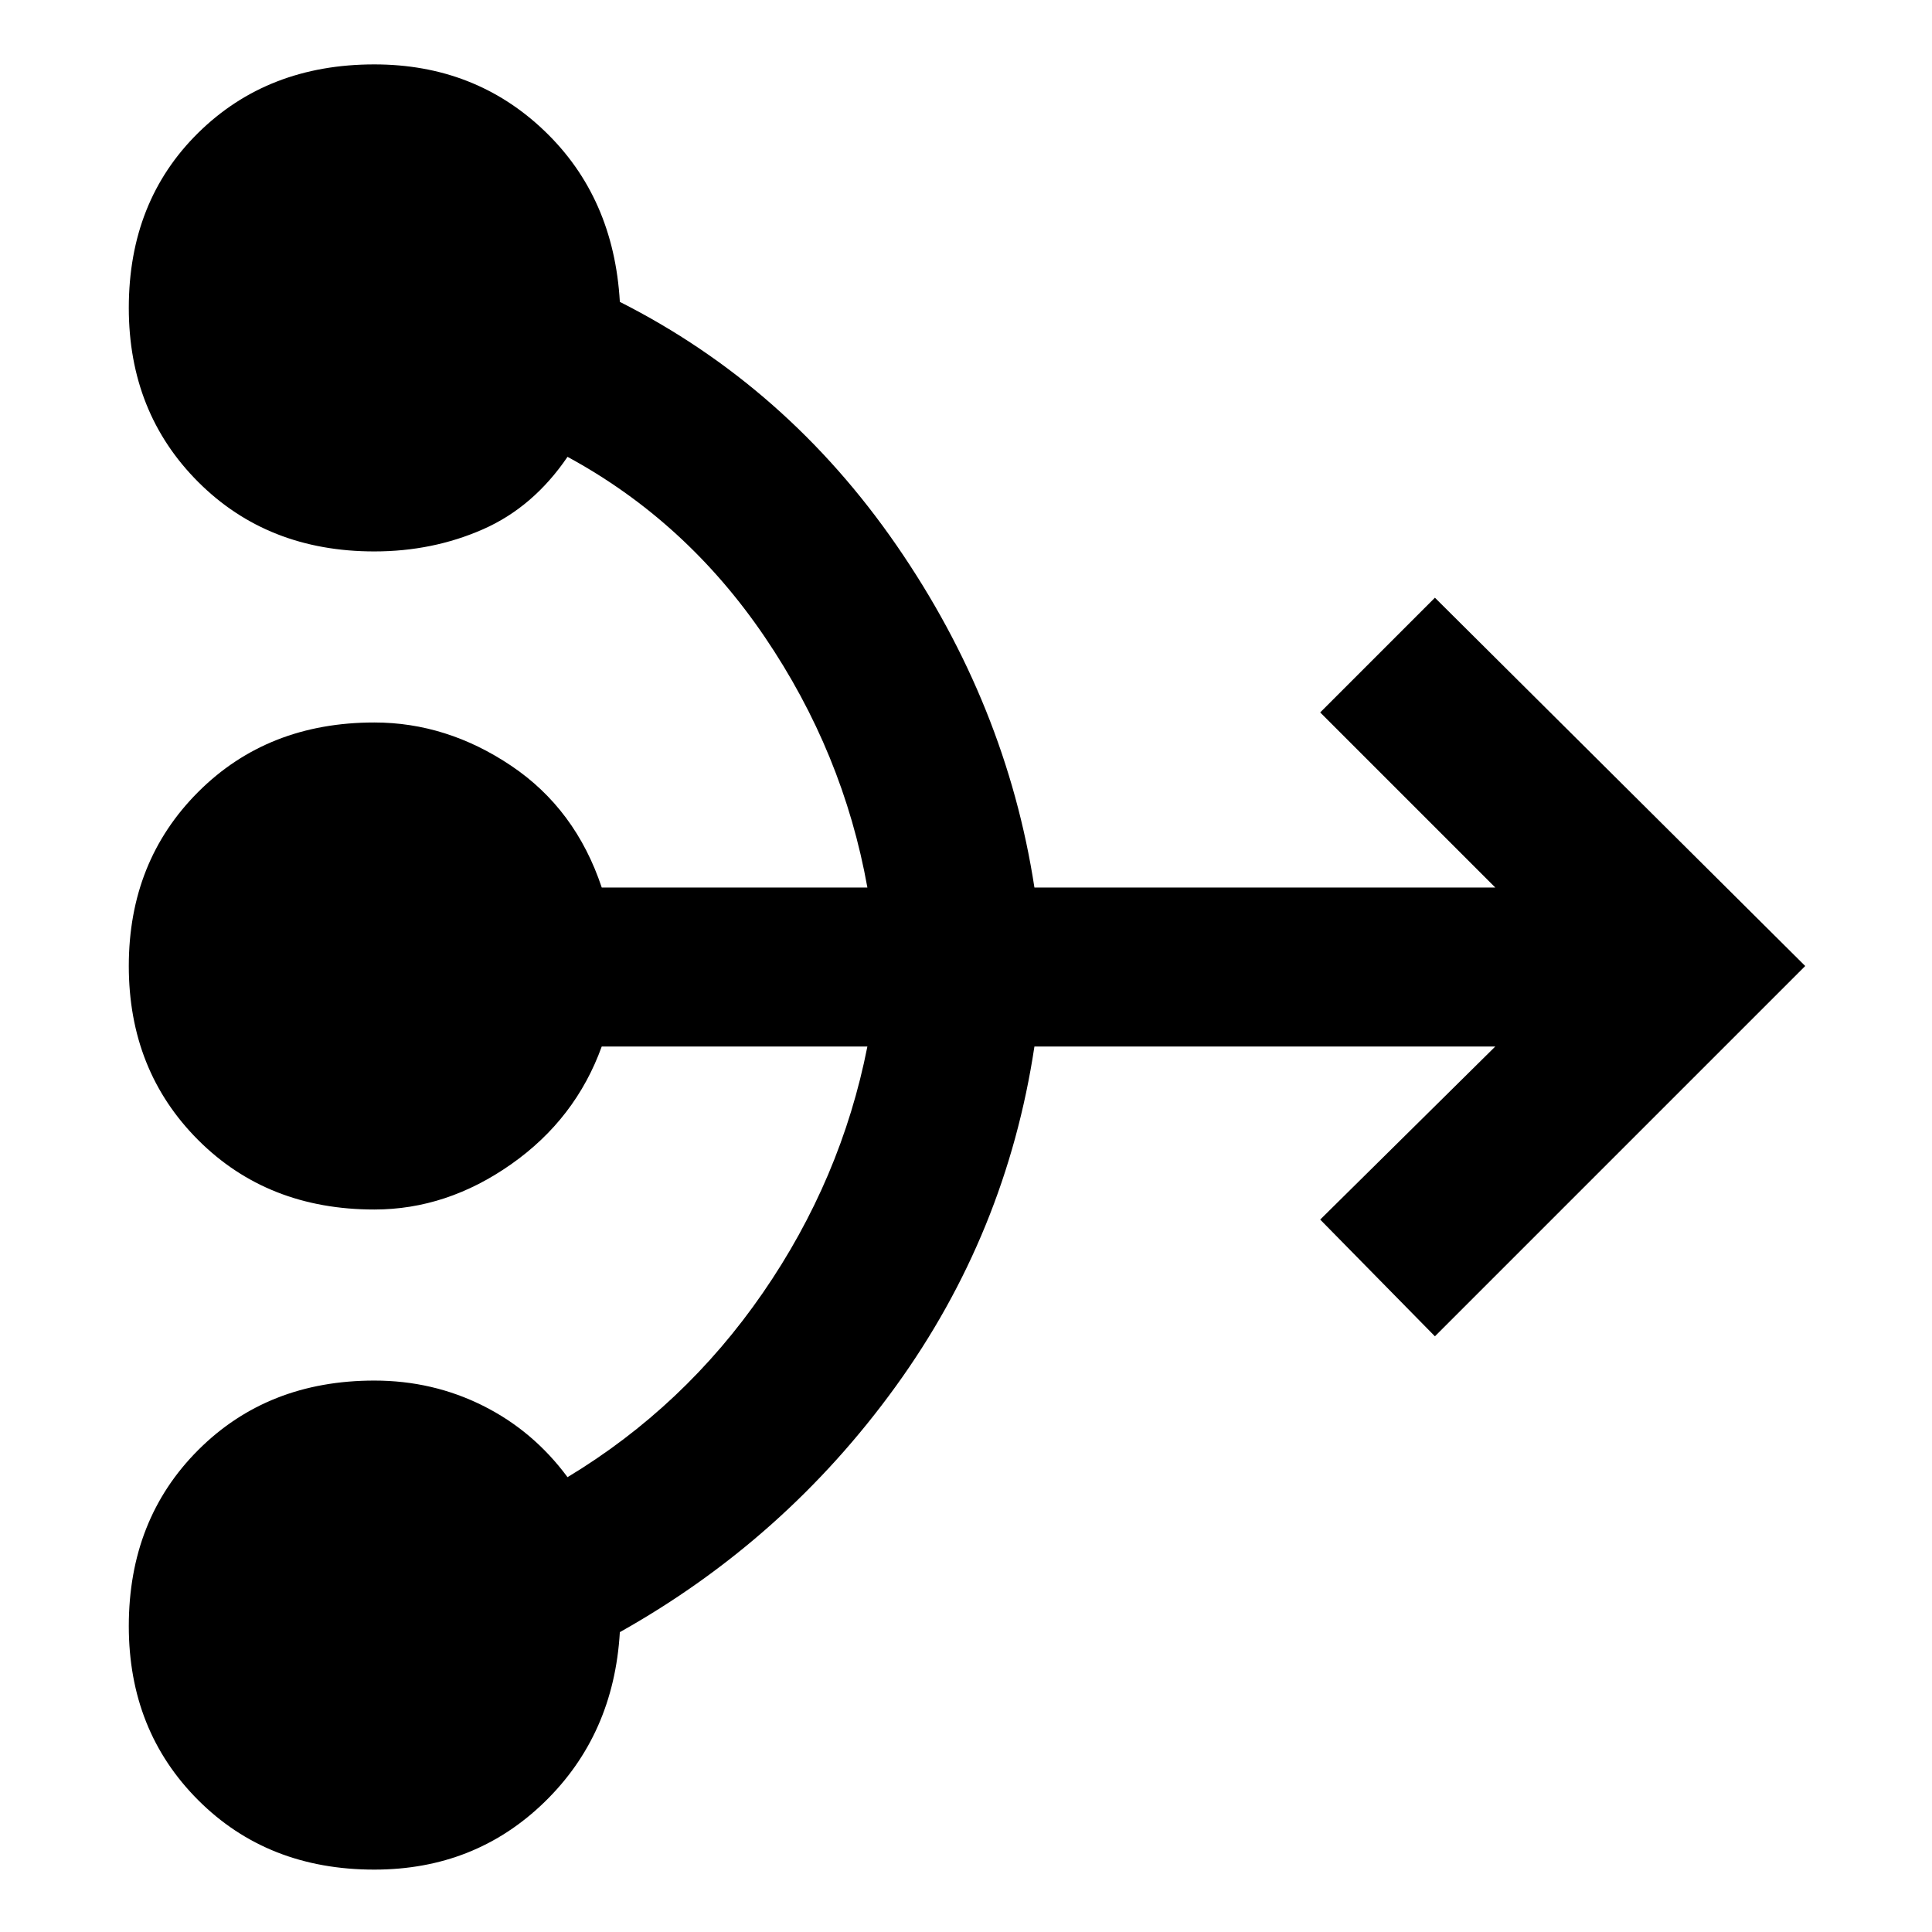 <svg xmlns="http://www.w3.org/2000/svg" height="48" width="48"><path d="M9.3 46.45Q6.65 46.45 4.925 44.725Q3.2 43 3.2 40.4Q3.2 37.75 4.925 36.025Q6.65 34.3 9.3 34.3Q10.75 34.3 12 34.925Q13.25 35.55 14.1 36.7Q17 34.95 18.95 32.125Q20.9 29.3 21.55 26H14.95Q14.3 27.8 12.7 28.925Q11.1 30.05 9.3 30.05Q6.65 30.05 4.925 28.325Q3.2 26.6 3.2 24Q3.2 21.4 4.925 19.675Q6.65 17.95 9.3 17.95Q11.1 17.95 12.7 19.025Q14.3 20.1 14.95 22.05H21.55Q20.95 18.7 19 15.825Q17.05 12.95 14.1 11.35Q13.25 12.6 12 13.15Q10.75 13.7 9.3 13.7Q6.65 13.7 4.925 11.975Q3.2 10.25 3.2 7.65Q3.2 5 4.925 3.3Q6.65 1.6 9.3 1.6Q11.8 1.6 13.525 3.25Q15.25 4.9 15.4 7.5Q19.55 9.6 22.275 13.55Q25 17.5 25.7 22.05H37.15L32.8 17.7L35.65 14.85L44.85 24L35.65 33.2L32.8 30.3L37.15 26H25.7Q25 30.65 22.25 34.45Q19.5 38.25 15.4 40.55Q15.25 43.1 13.525 44.775Q11.8 46.45 9.3 46.45Z"/></svg>